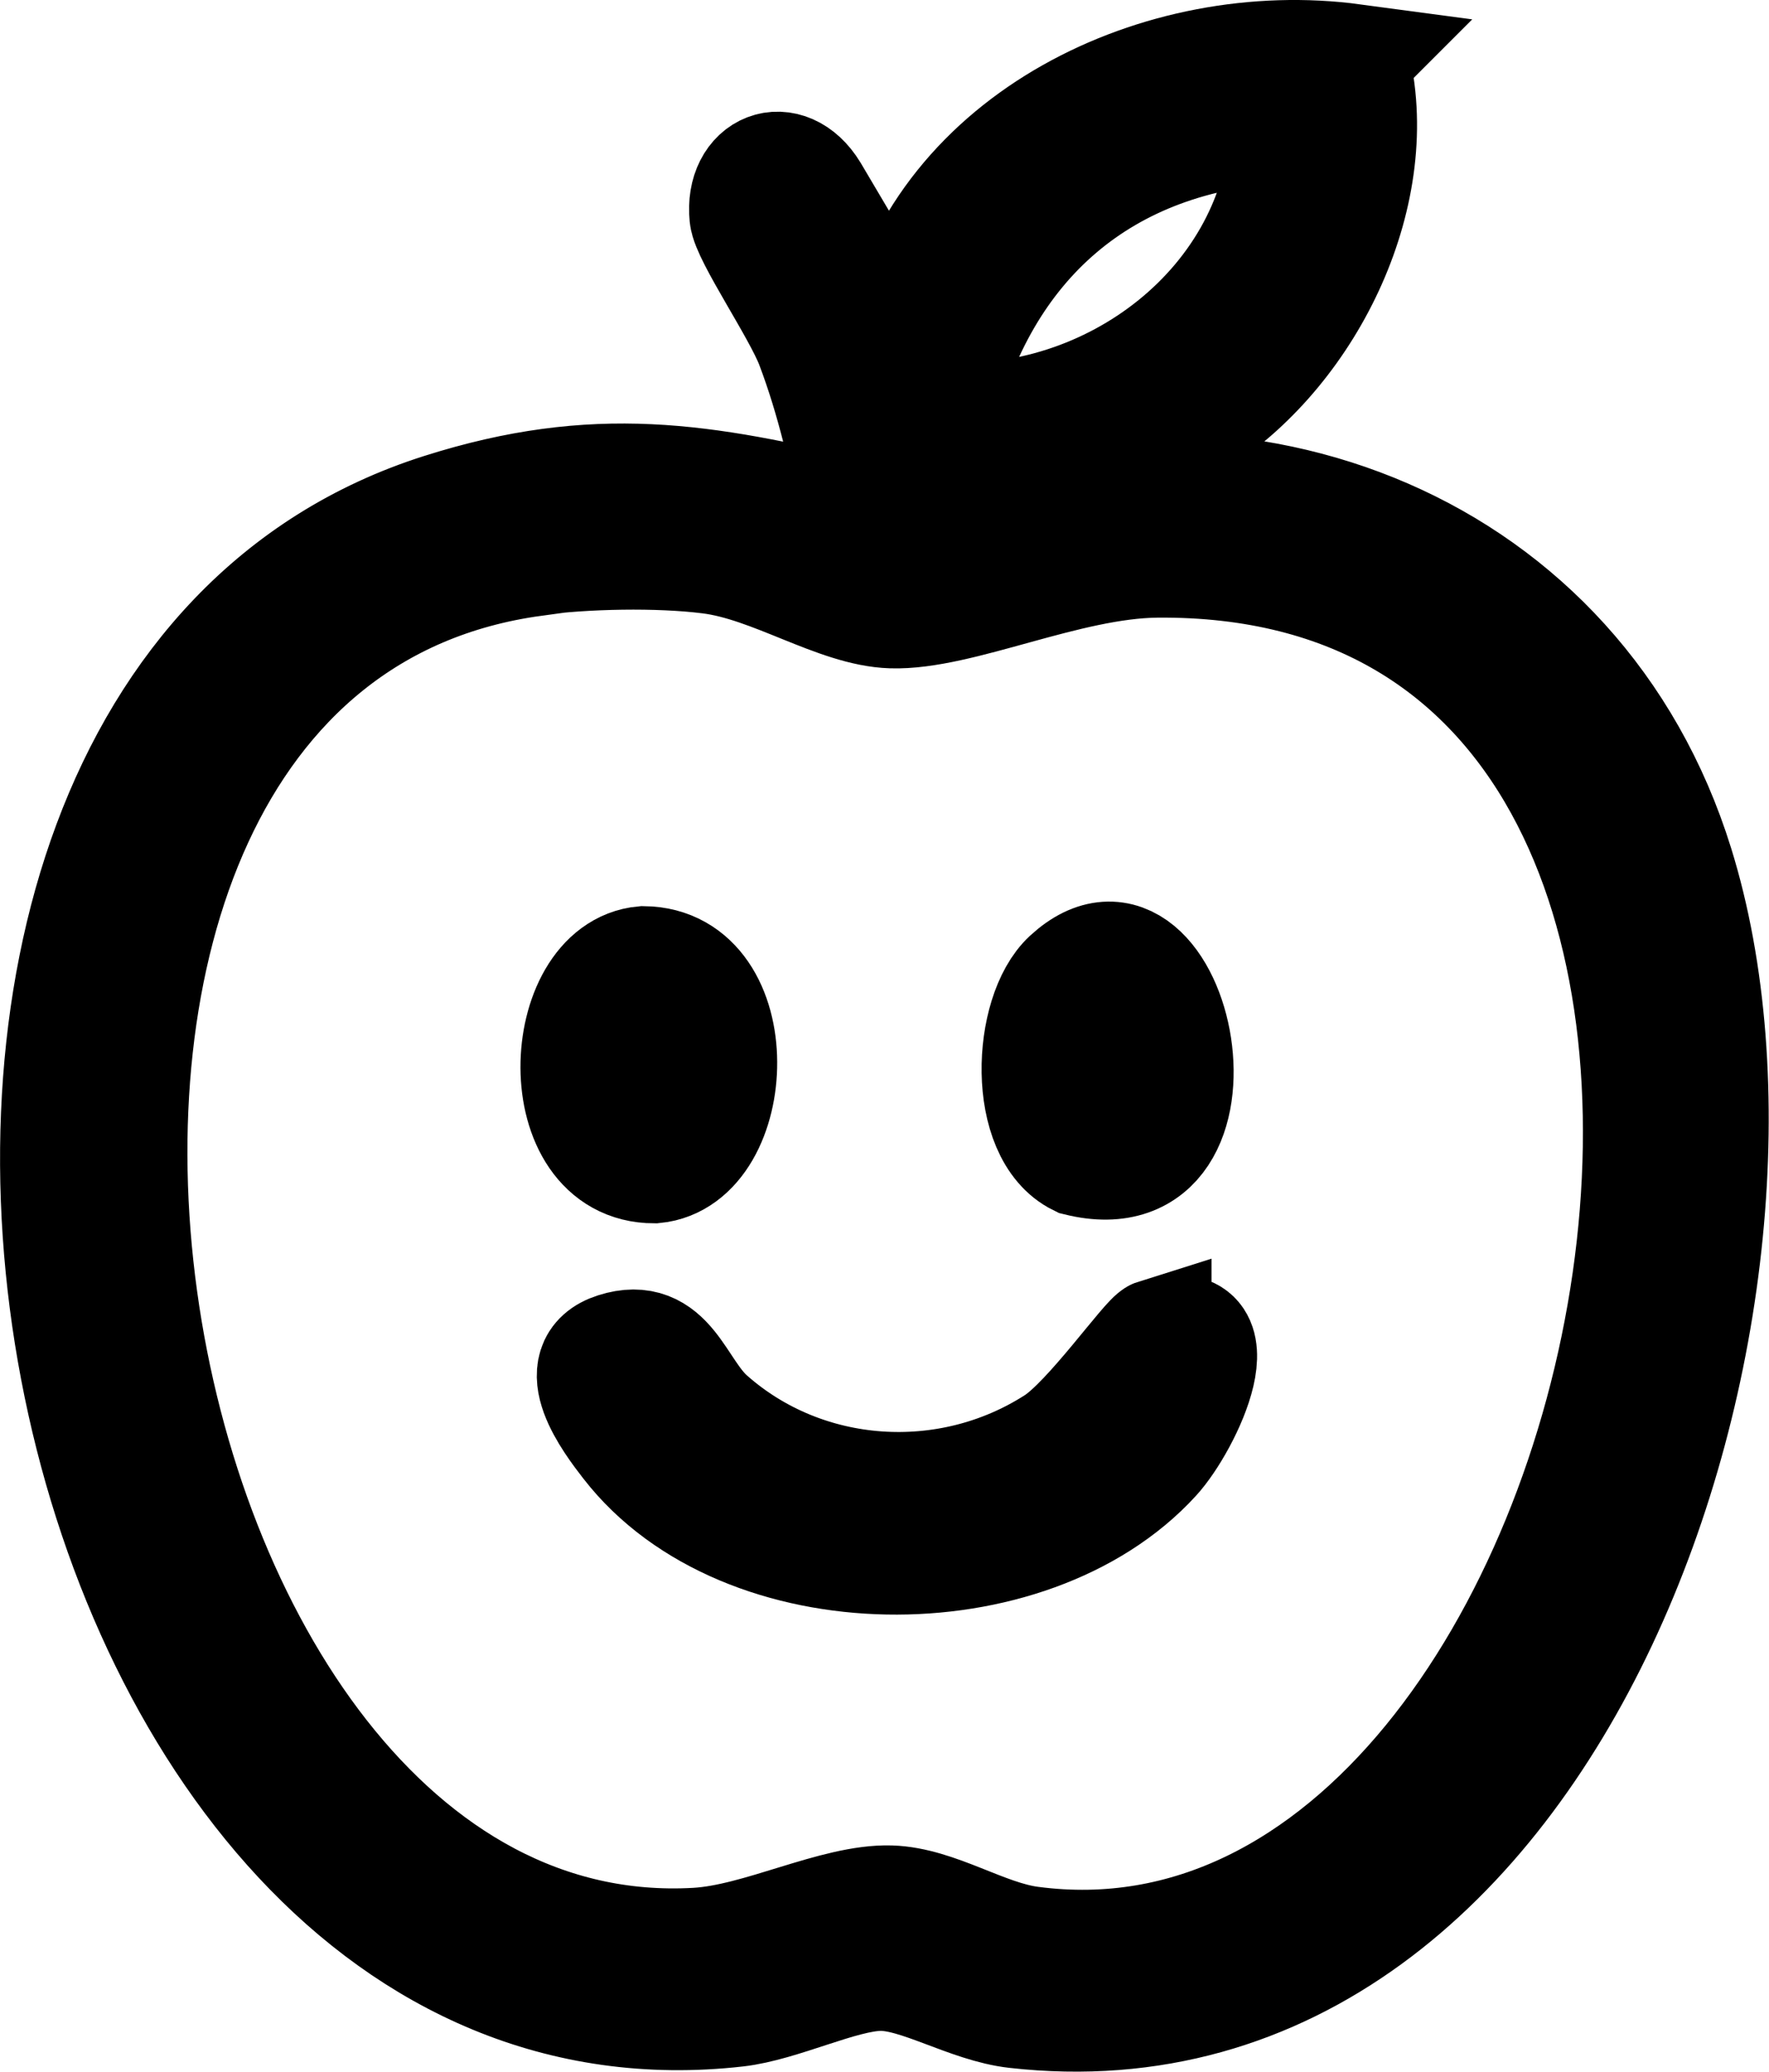<?xml version="1.0" encoding="UTF-8"?>
<svg id="Layer_2" data-name="Layer 2" xmlns="http://www.w3.org/2000/svg" viewBox="0 0 63.53 74.41">
  <defs>
    <style>
      .cls-1 {
        stroke: #000;
        stroke-miterlimit: 10;
        stroke-width: 4px;
      }
    </style>
  </defs>
  <g id="Layer_1-2" data-name="Layer 1">
    <path class="cls-1" d="M48.6,2.14c1.21,4.68-1.5,10.34-5.55,12.97-2.78,1.8-5.17,1.99-8.16,2.82-.84.24-1.39-.37-1.15,1.06,10.93-4.07,22.96.6,26.52,12.06,4.76,15.31-4.14,43.44-23.79,41.22-1.69-.19-3.51-1.37-4.89-1.34s-3.52,1.11-5.12,1.29C1.09,75.1-7.93,25.82,15.84,18.28c5.55-1.76,9.4-1.11,14.91.22-.4-2.07-.86-4.12-1.61-6.1-.47-1.24-2.31-3.92-2.38-4.63-.18-1.77,1.49-2.44,2.43-.9l3.05,5.16c1.62-7.08,9.43-10.82,16.36-9.89ZM46.19,4.56c-6.56.33-10.91,4.15-12.45,10.45,6.12.42,12.16-4.09,12.45-10.45ZM19.18,20.13c-23.54,3.22-15.96,50.9,5.83,49.66,2.27-.13,4.98-1.58,6.97-1.52,1.67.05,3.36,1.25,5.04,1.47,22.73,3,32.93-49.81,4.53-49.56-3.24.03-7.1,1.9-9.53,1.82-1.97-.06-4.27-1.68-6.55-1.96-1.82-.23-4.46-.18-6.29.07Z"/>
    <path class="cls-1" d="M41.51,47.93c3.06-.96,1.1,3.2-.04,4.44-4.5,4.92-14.78,4.87-18.94-.5-.63-.81-2.21-2.89-.44-3.45,1.95-.62,2.25,1.45,3.41,2.47,3.41,3.02,8.53,3.37,12.39.89,1.23-.79,3.3-3.76,3.62-3.86Z"/>
    <path class="cls-1" d="M23.11,34.54c3.82.04,3.52,7.09.39,7.39-3.84,0-3.52-7.11-.39-7.39Z"/>
    <path class="cls-1" d="M38.35,35.07c3.91-3.6,6.32,8.06.37,6.6-1.99-.98-1.8-5.28-.37-6.6Z"/>
  </g>
</svg>
